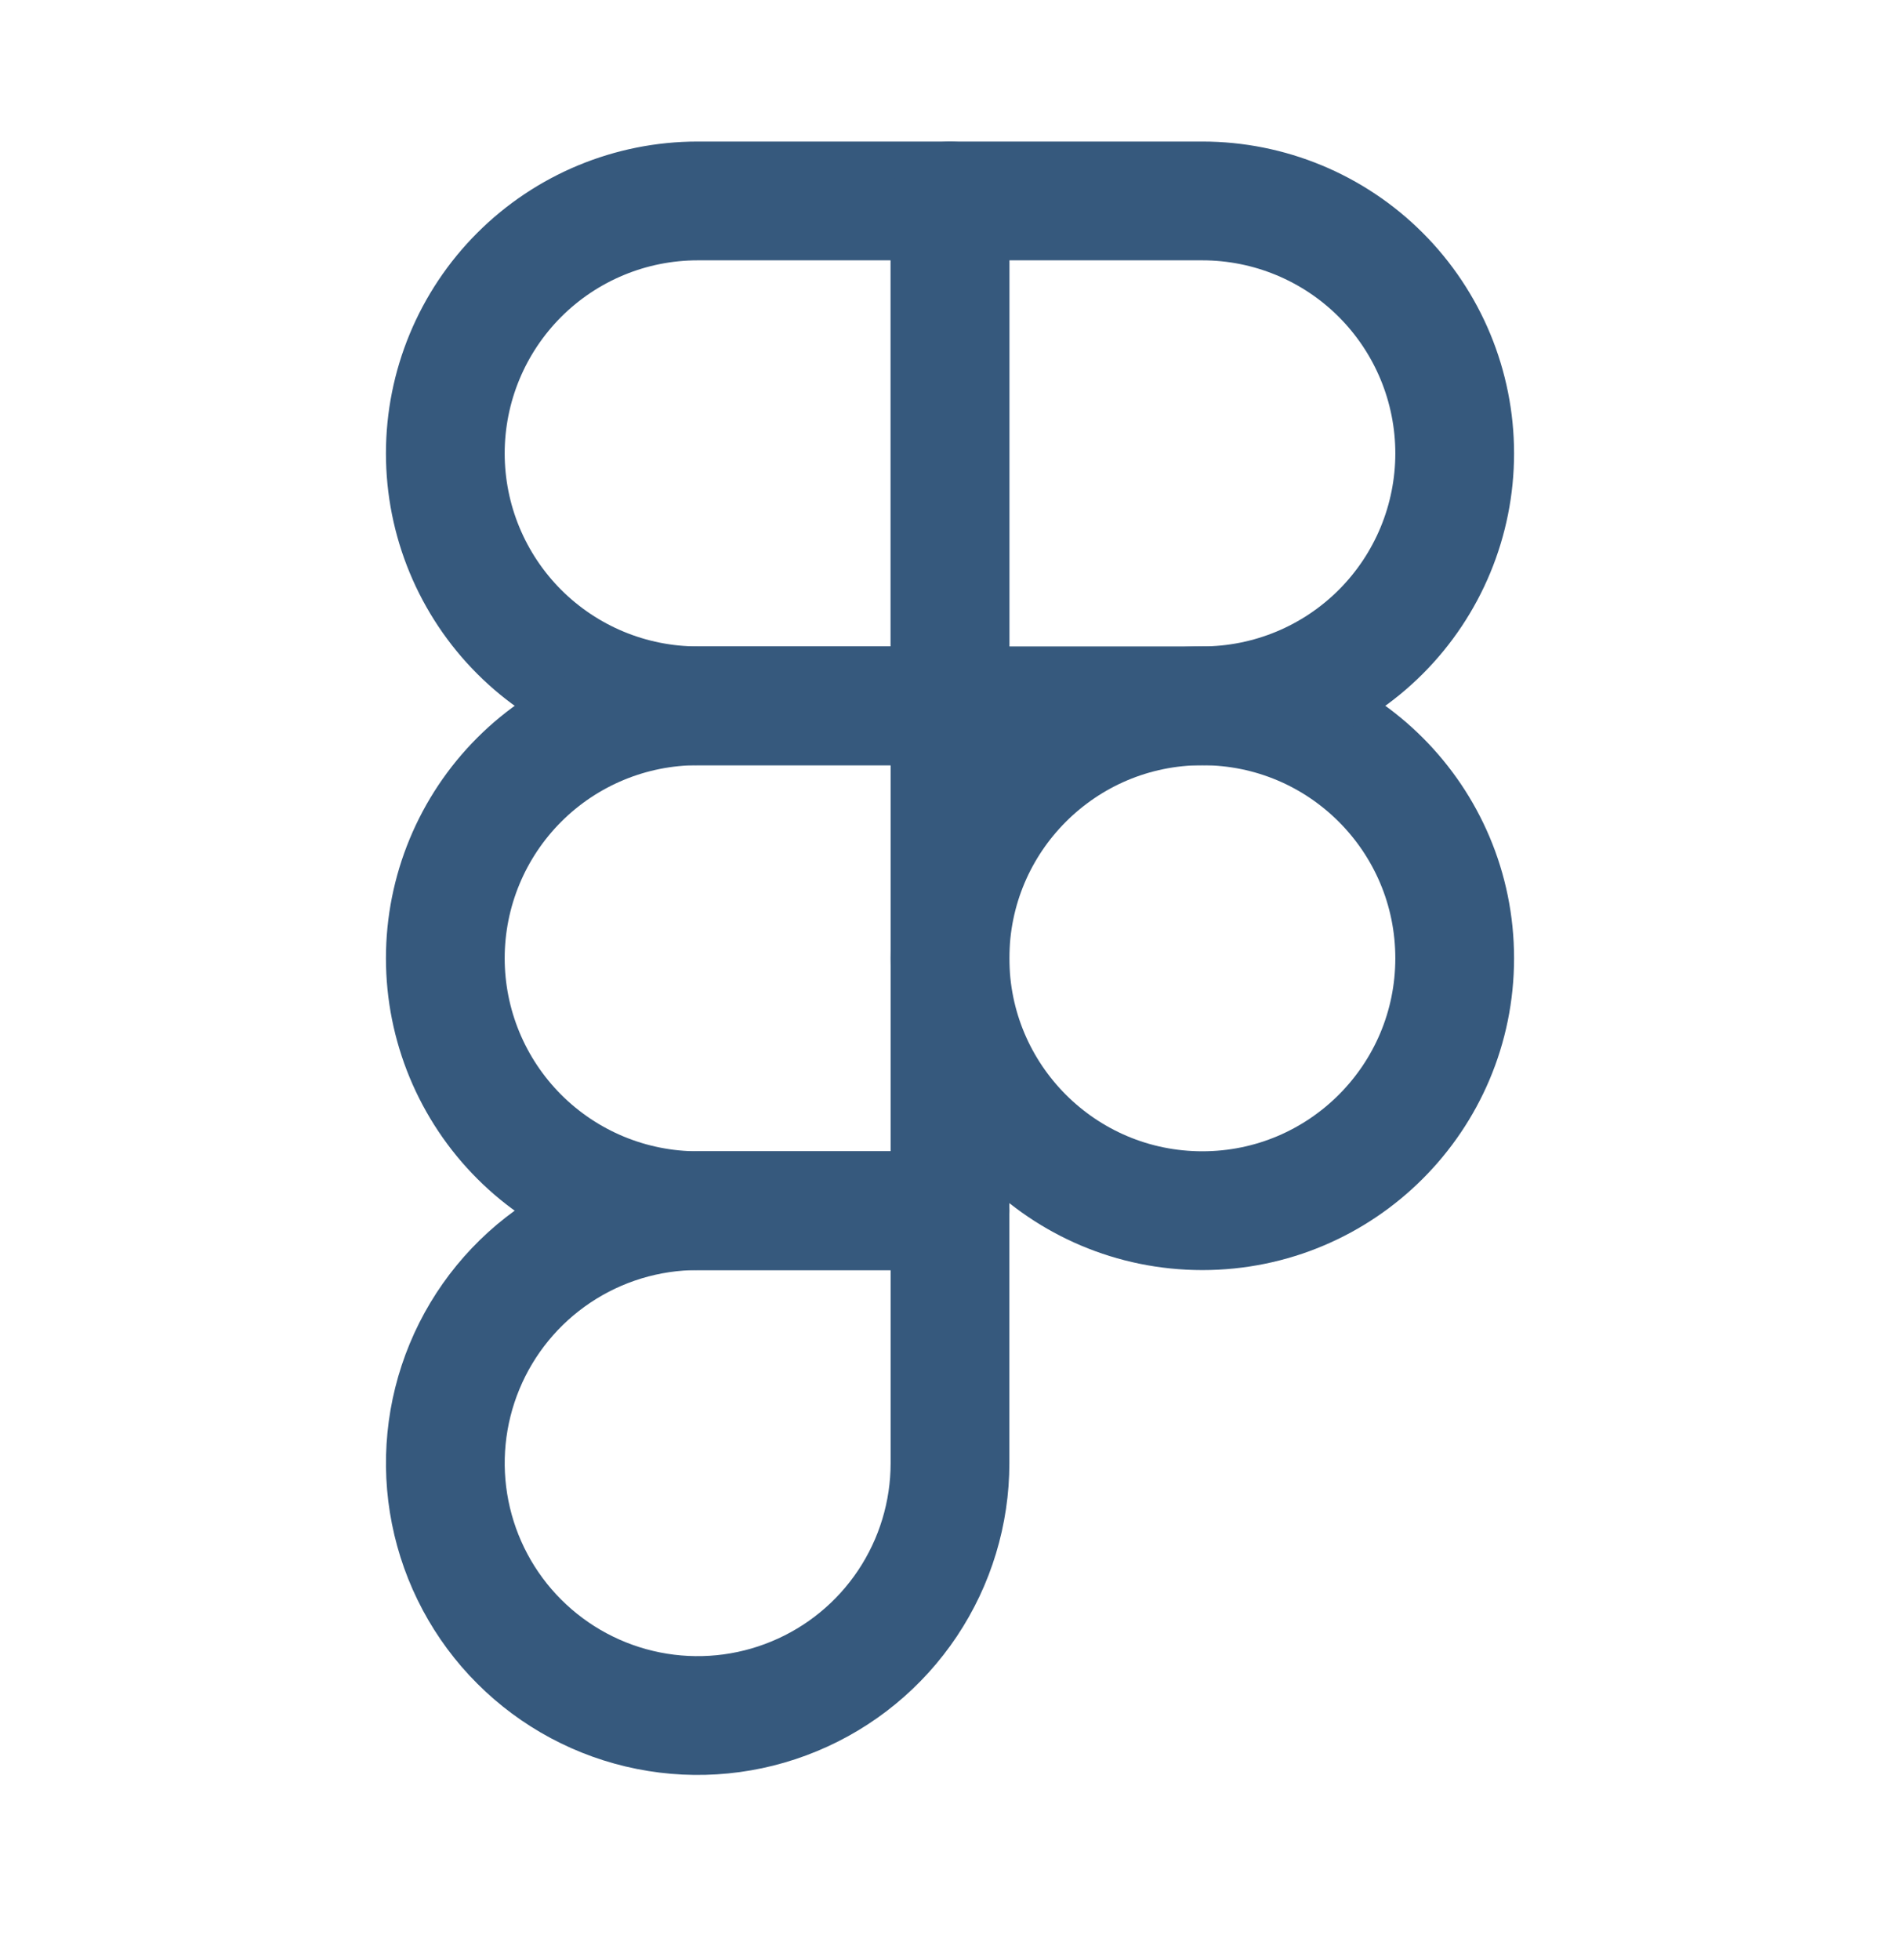<svg width="32" height="33" viewBox="0 0 32 33" fill="none" xmlns="http://www.w3.org/2000/svg">
<path d="M20.25 20.383C22.597 20.383 24.5 18.48 24.5 16.133C24.5 13.786 22.597 11.883 20.25 11.883C17.903 11.883 16 13.786 16 16.133C16 18.48 17.903 20.383 20.25 20.383Z" stroke="#36597D" stroke-width="2" stroke-linecap="round" stroke-linejoin="round"/>
<path d="M16 11.883V3.383H11.75C10.623 3.383 9.542 3.831 8.745 4.628C7.948 5.425 7.5 6.506 7.5 7.633C7.5 8.76 7.948 9.841 8.745 10.638C9.542 11.435 10.623 11.883 11.75 11.883H16Z" stroke="#36597D" stroke-width="2" stroke-linecap="round" stroke-linejoin="round"/>
<path d="M16 20.383V11.883H11.75C10.623 11.883 9.542 12.331 8.745 13.128C7.948 13.925 7.5 15.006 7.5 16.133C7.5 17.26 7.948 18.341 8.745 19.138C9.542 19.935 10.623 20.383 11.75 20.383H16Z" stroke="#36597D" stroke-width="2" stroke-linecap="round" stroke-linejoin="round"/>
<path d="M16 11.883V3.383H20.25C21.377 3.383 22.458 3.831 23.255 4.628C24.052 5.425 24.5 6.506 24.5 7.633C24.5 8.76 24.052 9.841 23.255 10.638C22.458 11.435 21.377 11.883 20.25 11.883H16Z" stroke="#36597D" stroke-width="2" stroke-linecap="round" stroke-linejoin="round"/>
<path d="M16 20.383V24.633C16 25.473 15.751 26.295 15.284 26.994C14.817 27.693 14.153 28.238 13.376 28.559C12.6 28.881 11.745 28.965 10.921 28.801C10.096 28.637 9.339 28.232 8.745 27.638C8.15 27.044 7.746 26.286 7.582 25.462C7.418 24.638 7.502 23.783 7.824 23.006C8.145 22.23 8.69 21.566 9.389 21.099C10.088 20.632 10.909 20.383 11.75 20.383H16Z" stroke="#36597D" stroke-width="2" stroke-linecap="round" stroke-linejoin="round"/>
</svg>
